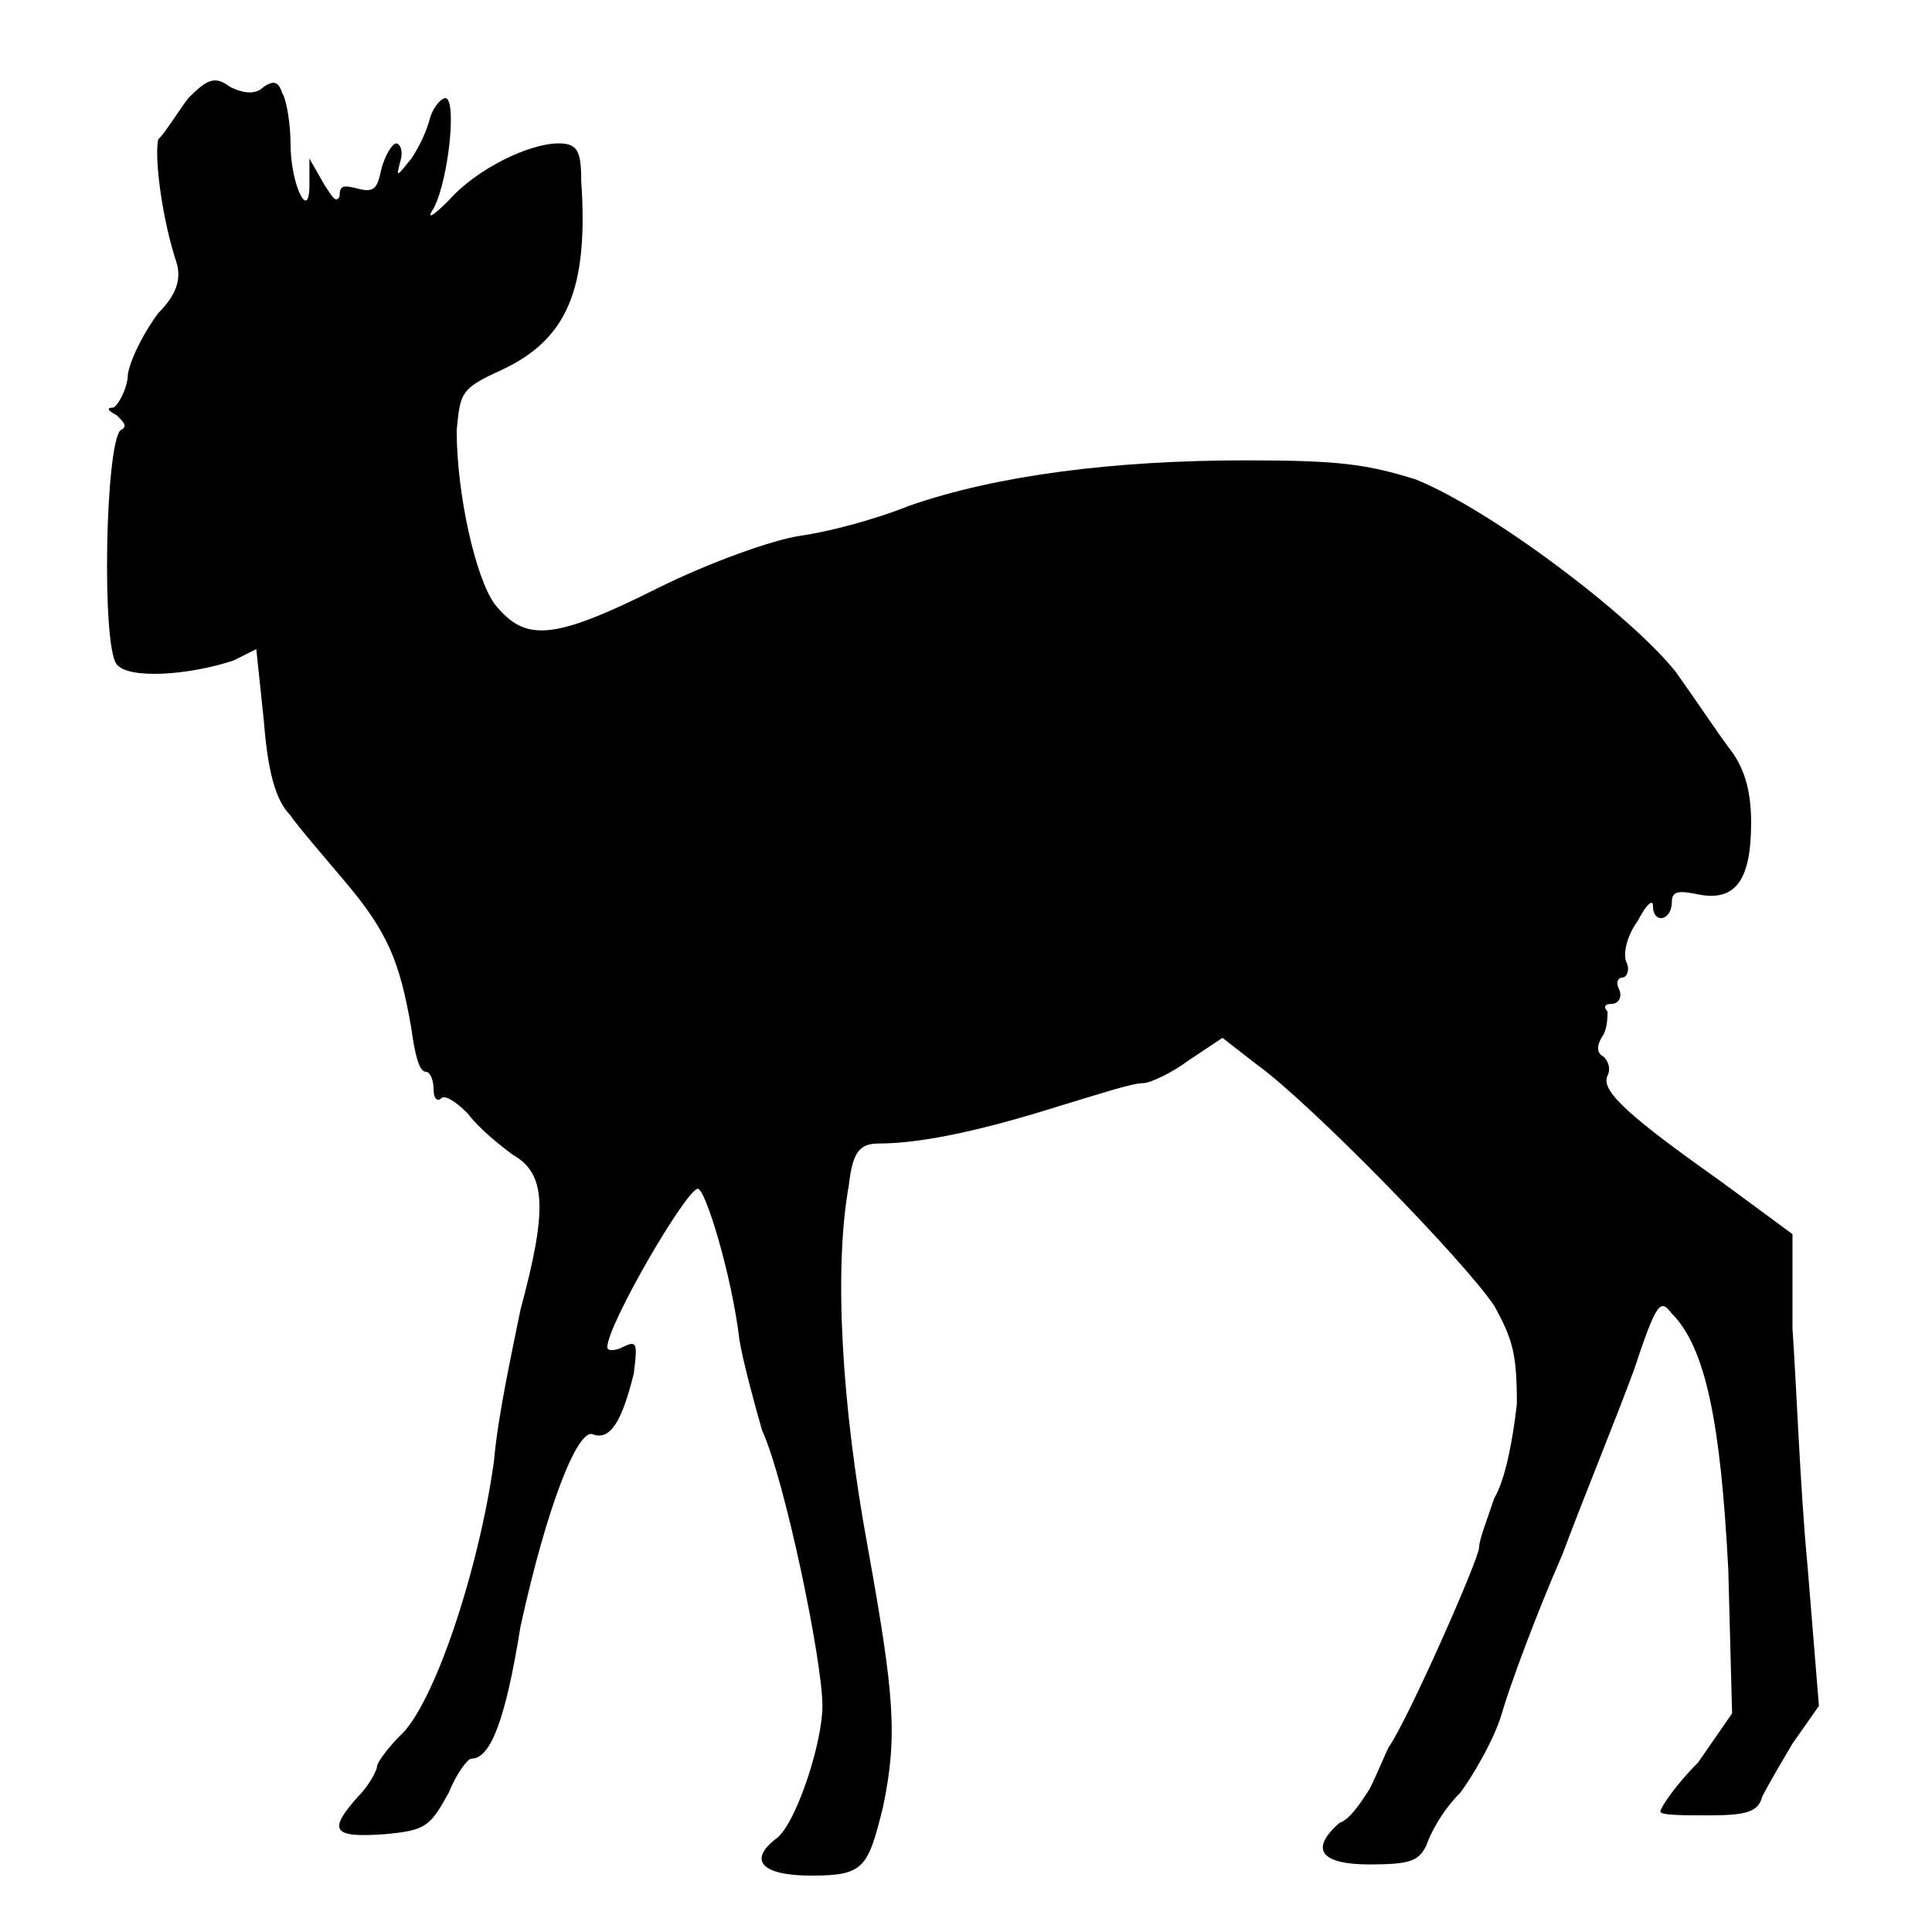 <!-- Generated by IcoMoon.io -->
<svg version="1.1" xmlns="http://www.w3.org/2000/svg" width="32" height="32" viewBox="0 0 32 32">
<title>Oribi</title>
<path d="M4.687 1.563c0.063 0.125 0.125 0.5 0.125 0.813 0 0.688 0.313 1.313 0.313 0.688v-0.438l0.25 0.438c0.125 0.188 0.188 0.313 0.25 0.188 0-0.188 0.063-0.188 0.313-0.125s0.313 0 0.375-0.313c0.063-0.25 0.188-0.438 0.25-0.438s0.125 0.125 0.063 0.313c-0.063 0.25-0.063 0.25 0.188-0.063 0.125-0.188 0.25-0.438 0.313-0.688 0.063-0.188 0.188-0.313 0.25-0.313 0.188 0 0.063 1.313-0.188 1.813-0.125 0.188-0.063 0.188 0.25-0.125 0.438-0.5 1.313-0.938 1.813-0.938 0.313 0 0.375 0.125 0.375 0.625 0.125 1.813-0.25 2.625-1.313 3.125-0.688 0.313-0.688 0.375-0.75 1 0 1.063 0.313 2.438 0.625 2.875 0.5 0.625 0.938 0.625 2.688-0.25 0.875-0.438 1.938-0.813 2.375-0.875s1.188-0.25 1.813-0.5c1.438-0.5 3.375-0.75 5.563-0.75 1.563 0 2 0.063 2.813 0.313 1.25 0.5 3.563 2.25 4.313 3.188 0.313 0.438 0.688 1 0.875 1.25 0.25 0.313 0.375 0.688 0.375 1.25 0 0.938-0.25 1.313-0.875 1.188-0.313-0.063-0.438-0.063-0.438 0.125 0 0.313-0.313 0.375-0.313 0.063 0-0.125-0.125 0-0.25 0.25-0.188 0.25-0.25 0.563-0.188 0.688s0 0.25-0.063 0.25c-0.063 0-0.125 0.063-0.063 0.188s0 0.25-0.125 0.25c-0.125 0-0.125 0.063-0.063 0.125 0 0.063 0 0.25-0.063 0.375-0.125 0.188-0.125 0.313 0 0.375 0.063 0.063 0.125 0.188 0.063 0.313-0.125 0.25 0.375 0.688 1.875 1.75l1.188 0.875v1.563c0.063 0.875 0.125 2.625 0.25 3.938l0.188 2.313-0.438 0.625c-0.188 0.313-0.438 0.75-0.5 0.875-0.063 0.25-0.25 0.313-0.875 0.313-0.438 0-0.813 0-0.813-0.063s0.25-0.438 0.625-0.813l0.563-0.813-0.063-2.375c-0.125-2.438-0.375-3.688-0.938-4.25-0.188-0.25-0.25-0.188-0.625 0.938-0.25 0.688-0.813 2.063-1.188 3.063-0.438 1-0.875 2.188-1 2.625s-0.5 1.063-0.688 1.313c-0.313 0.313-0.5 0.688-0.563 0.875-0.125 0.25-0.25 0.313-0.938 0.313-0.813 0-1-0.25-0.5-0.688 0.188-0.063 0.375-0.375 0.5-0.563 0.125-0.25 0.25-0.563 0.313-0.688 0.313-0.438 1.5-3.125 1.5-3.313 0-0.125 0.125-0.438 0.25-0.813 0.188-0.313 0.313-1 0.375-1.563 0-0.813-0.063-1.063-0.375-1.625-0.5-0.75-3.063-3.375-3.938-4l-0.563-0.438-0.563 0.375c-0.25 0.188-0.625 0.375-0.75 0.375-0.188 0-0.75 0.188-1.375 0.375-1.188 0.375-2.25 0.625-3 0.625-0.313 0-0.438 0.125-0.5 0.688-0.25 1.375-0.125 3.625 0.313 6 0.438 2.438 0.5 3.125 0.25 4.313-0.25 1-0.313 1.125-1.188 1.125-0.813 0-1.063-0.25-0.563-0.625 0.313-0.25 0.75-1.563 0.75-2.188 0-0.75-0.625-3.75-1-4.563-0.125-0.438-0.313-1.125-0.375-1.5-0.125-1.063-0.563-2.5-0.688-2.5-0.188 0-1.5 2.25-1.5 2.625 0 0.063 0.125 0.063 0.25 0 0.25-0.125 0.25-0.063 0.188 0.438-0.188 0.75-0.375 1.125-0.688 1-0.25-0.063-0.75 1.188-1.188 3.188-0.25 1.563-0.5 2.188-0.813 2.188-0.063 0-0.25 0.25-0.375 0.563-0.313 0.563-0.375 0.625-1.063 0.688-0.875 0.063-0.938-0.063-0.438-0.625 0.188-0.188 0.313-0.438 0.313-0.5s0.188-0.313 0.375-0.5c0.563-0.5 1.313-2.75 1.563-4.563 0.063-0.75 0.313-1.875 0.438-2.5 0.438-1.625 0.438-2.25-0.125-2.563-0.25-0.188-0.563-0.438-0.75-0.688-0.188-0.188-0.375-0.313-0.438-0.25s-0.125 0-0.125-0.125c0-0.188-0.063-0.313-0.125-0.313-0.125 0-0.188-0.313-0.25-0.75-0.188-1.063-0.375-1.563-1.125-2.438-0.313-0.375-0.75-0.875-0.875-1.063-0.25-0.25-0.375-0.75-0.438-1.563l-0.125-1.188-0.375 0.188c-0.75 0.25-1.75 0.313-1.938 0.063-0.25-0.313-0.188-3.625 0.063-3.875 0.125-0.063 0.063-0.125-0.063-0.25-0.125-0.063-0.188-0.125-0.063-0.125 0.063 0 0.25-0.313 0.25-0.563 0.063-0.313 0.313-0.75 0.5-1 0.313-0.313 0.375-0.563 0.313-0.813-0.25-0.75-0.375-1.75-0.313-2.063 0.125-0.125 0.313-0.438 0.5-0.688 0.313-0.313 0.438-0.375 0.688-0.188 0.25 0.125 0.438 0.125 0.563 0 0.188-0.125 0.25-0.063 0.313 0.125z"></path>
</svg>
